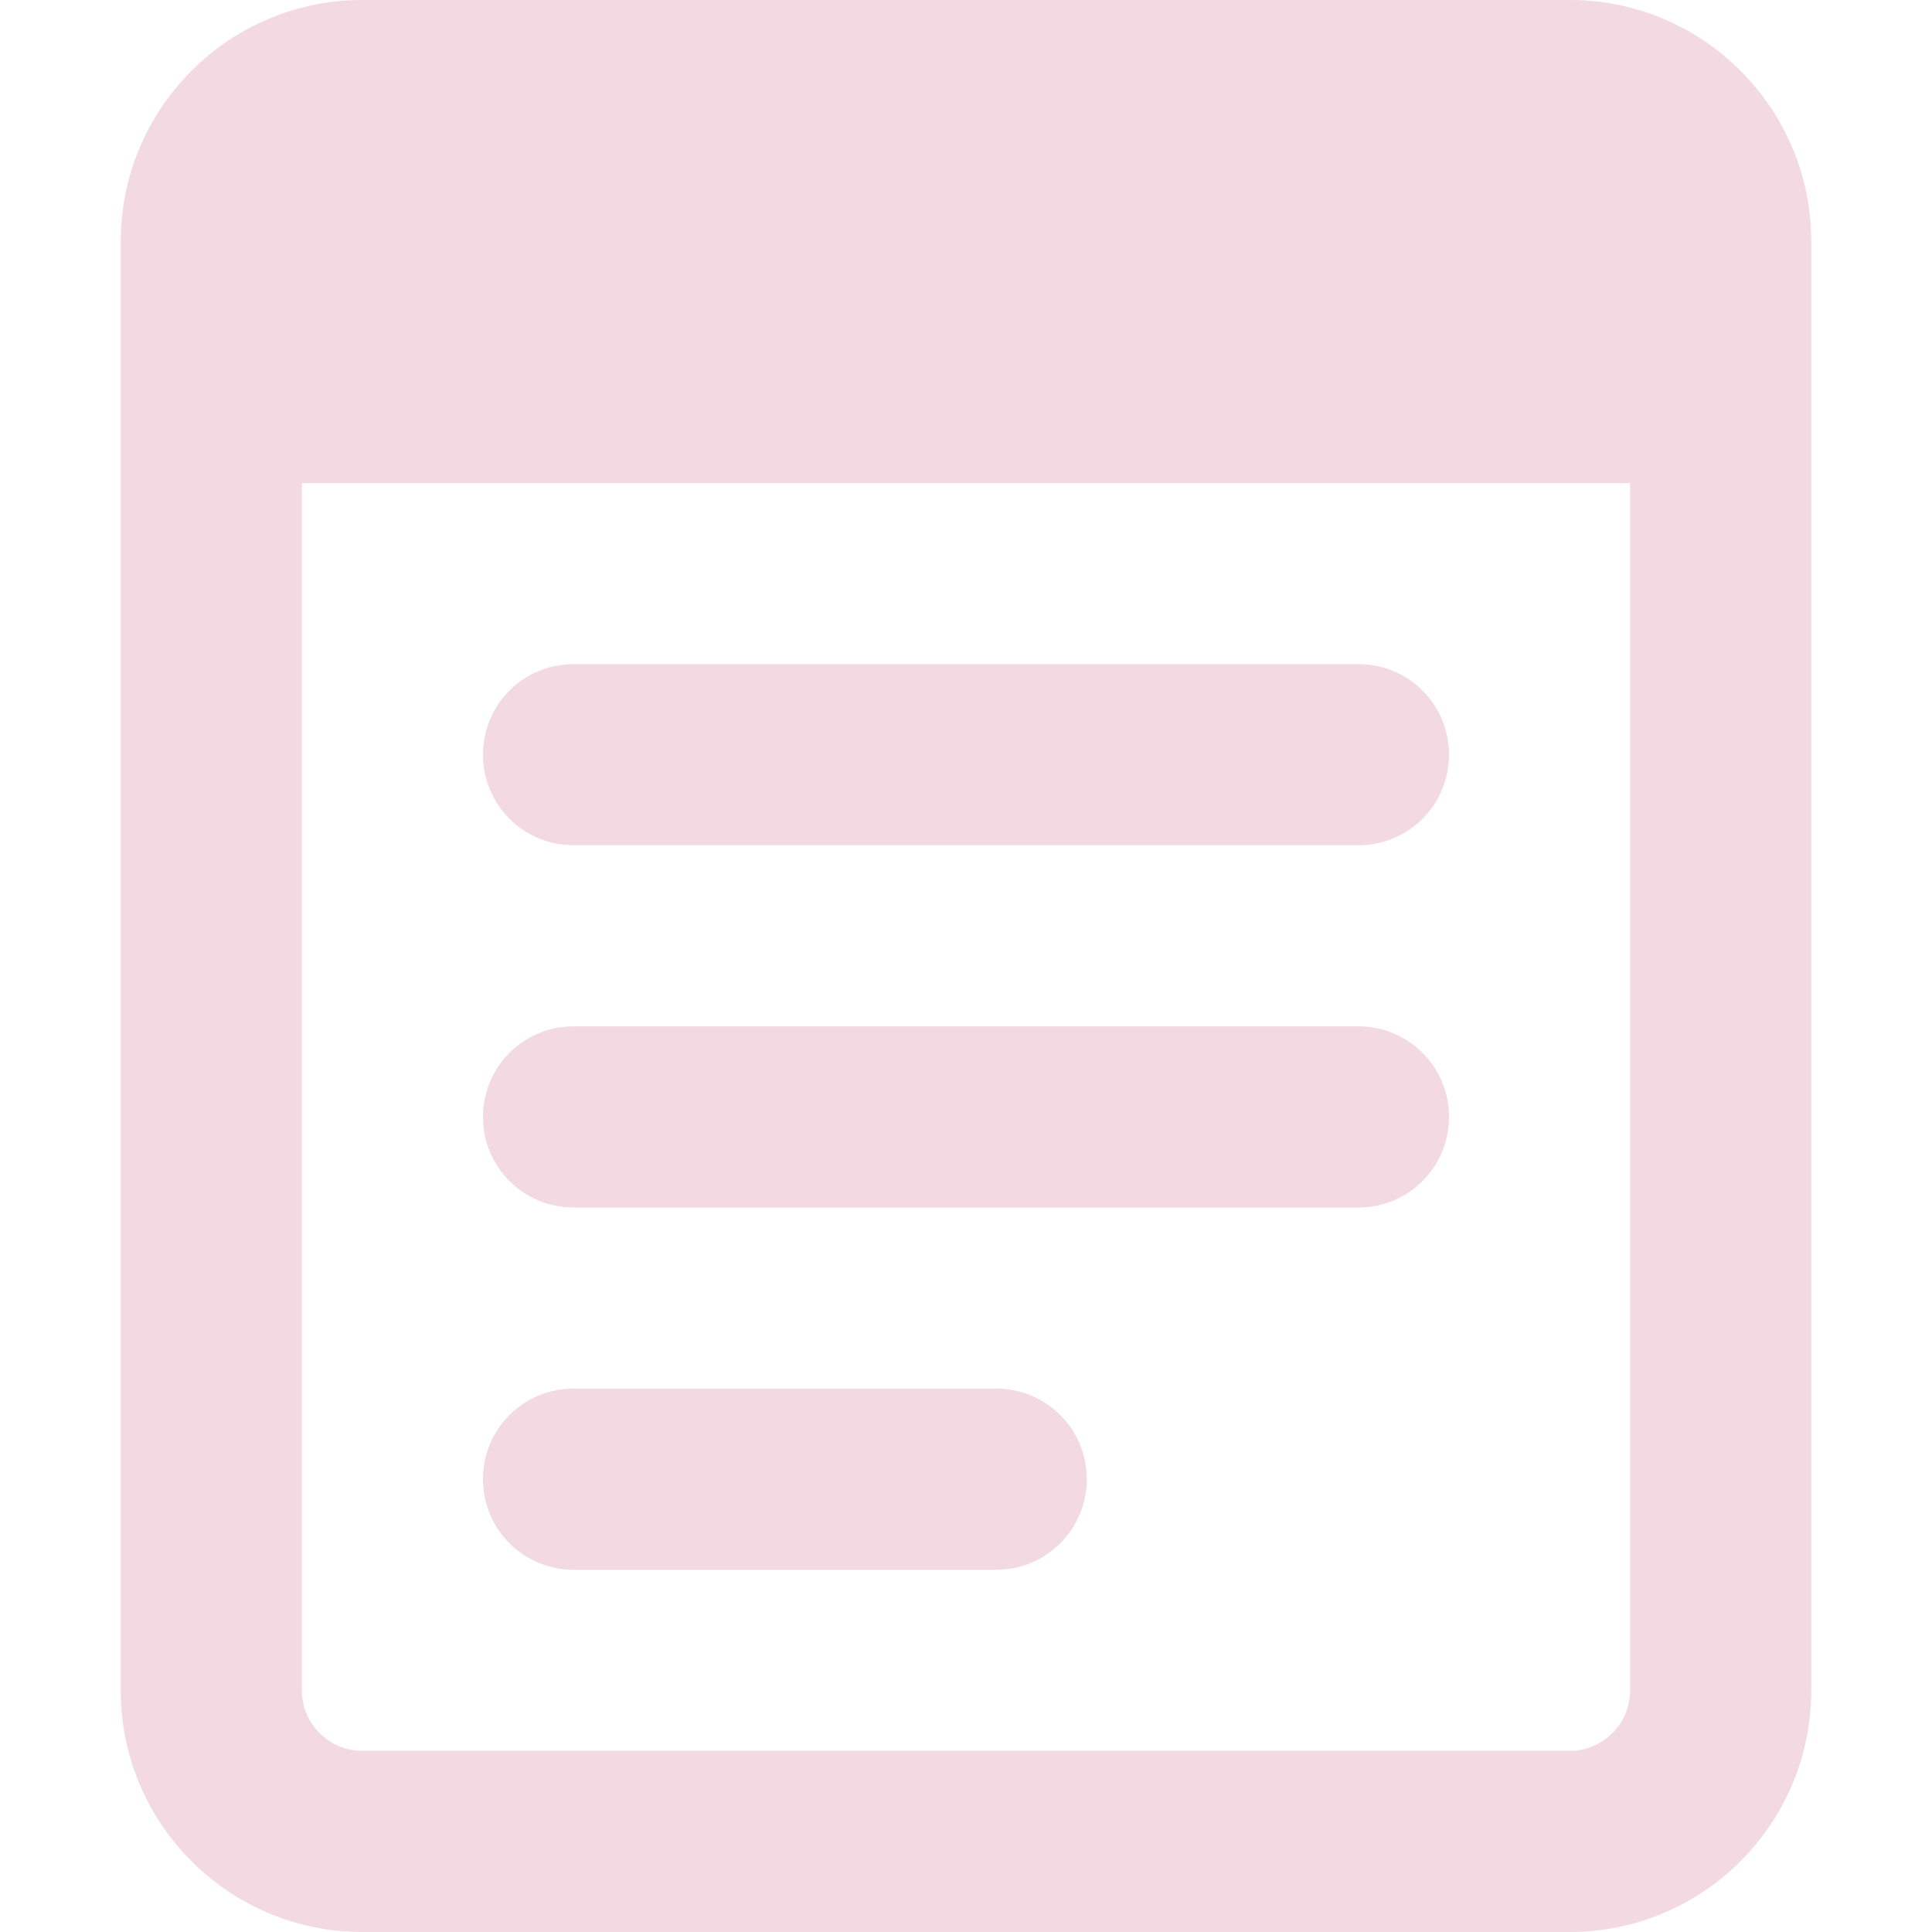 <svg width="24" height="24" viewBox="0 0 24 24" fill="none" xmlns="http://www.w3.org/2000/svg">
<path d="M20.25 6V21C20.25 21.413 19.913 21.75 19.5 21.75H4.5C4.088 21.75 3.75 21.413 3.75 21V6H20.25ZM4.5 0C2.845 0 1.5 1.345 1.5 3V21C1.5 22.655 2.845 24 4.5 24H19.5C21.155 24 22.5 22.655 22.5 21V3C22.5 1.345 21.155 0 19.5 0H4.5ZM6 9.375C6 9.998 6.502 10.5 7.125 10.5H16.875C17.498 10.5 18 9.998 18 9.375C18 8.752 17.498 8.25 16.875 8.25H7.125C6.502 8.25 6 8.752 6 9.375ZM6 13.875C6 14.498 6.502 15 7.125 15H16.875C17.498 15 18 14.498 18 13.875C18 13.252 17.498 12.75 16.875 12.75H7.125C6.502 12.75 6 13.252 6 13.875ZM6 18.375C6 18.998 6.502 19.5 7.125 19.5H12.375C12.998 19.5 13.5 18.998 13.5 18.375C13.5 17.752 12.998 17.25 12.375 17.25H7.125C6.502 17.25 6 17.752 6 18.375Z" fill="#F2D9E2"/>
</svg>
